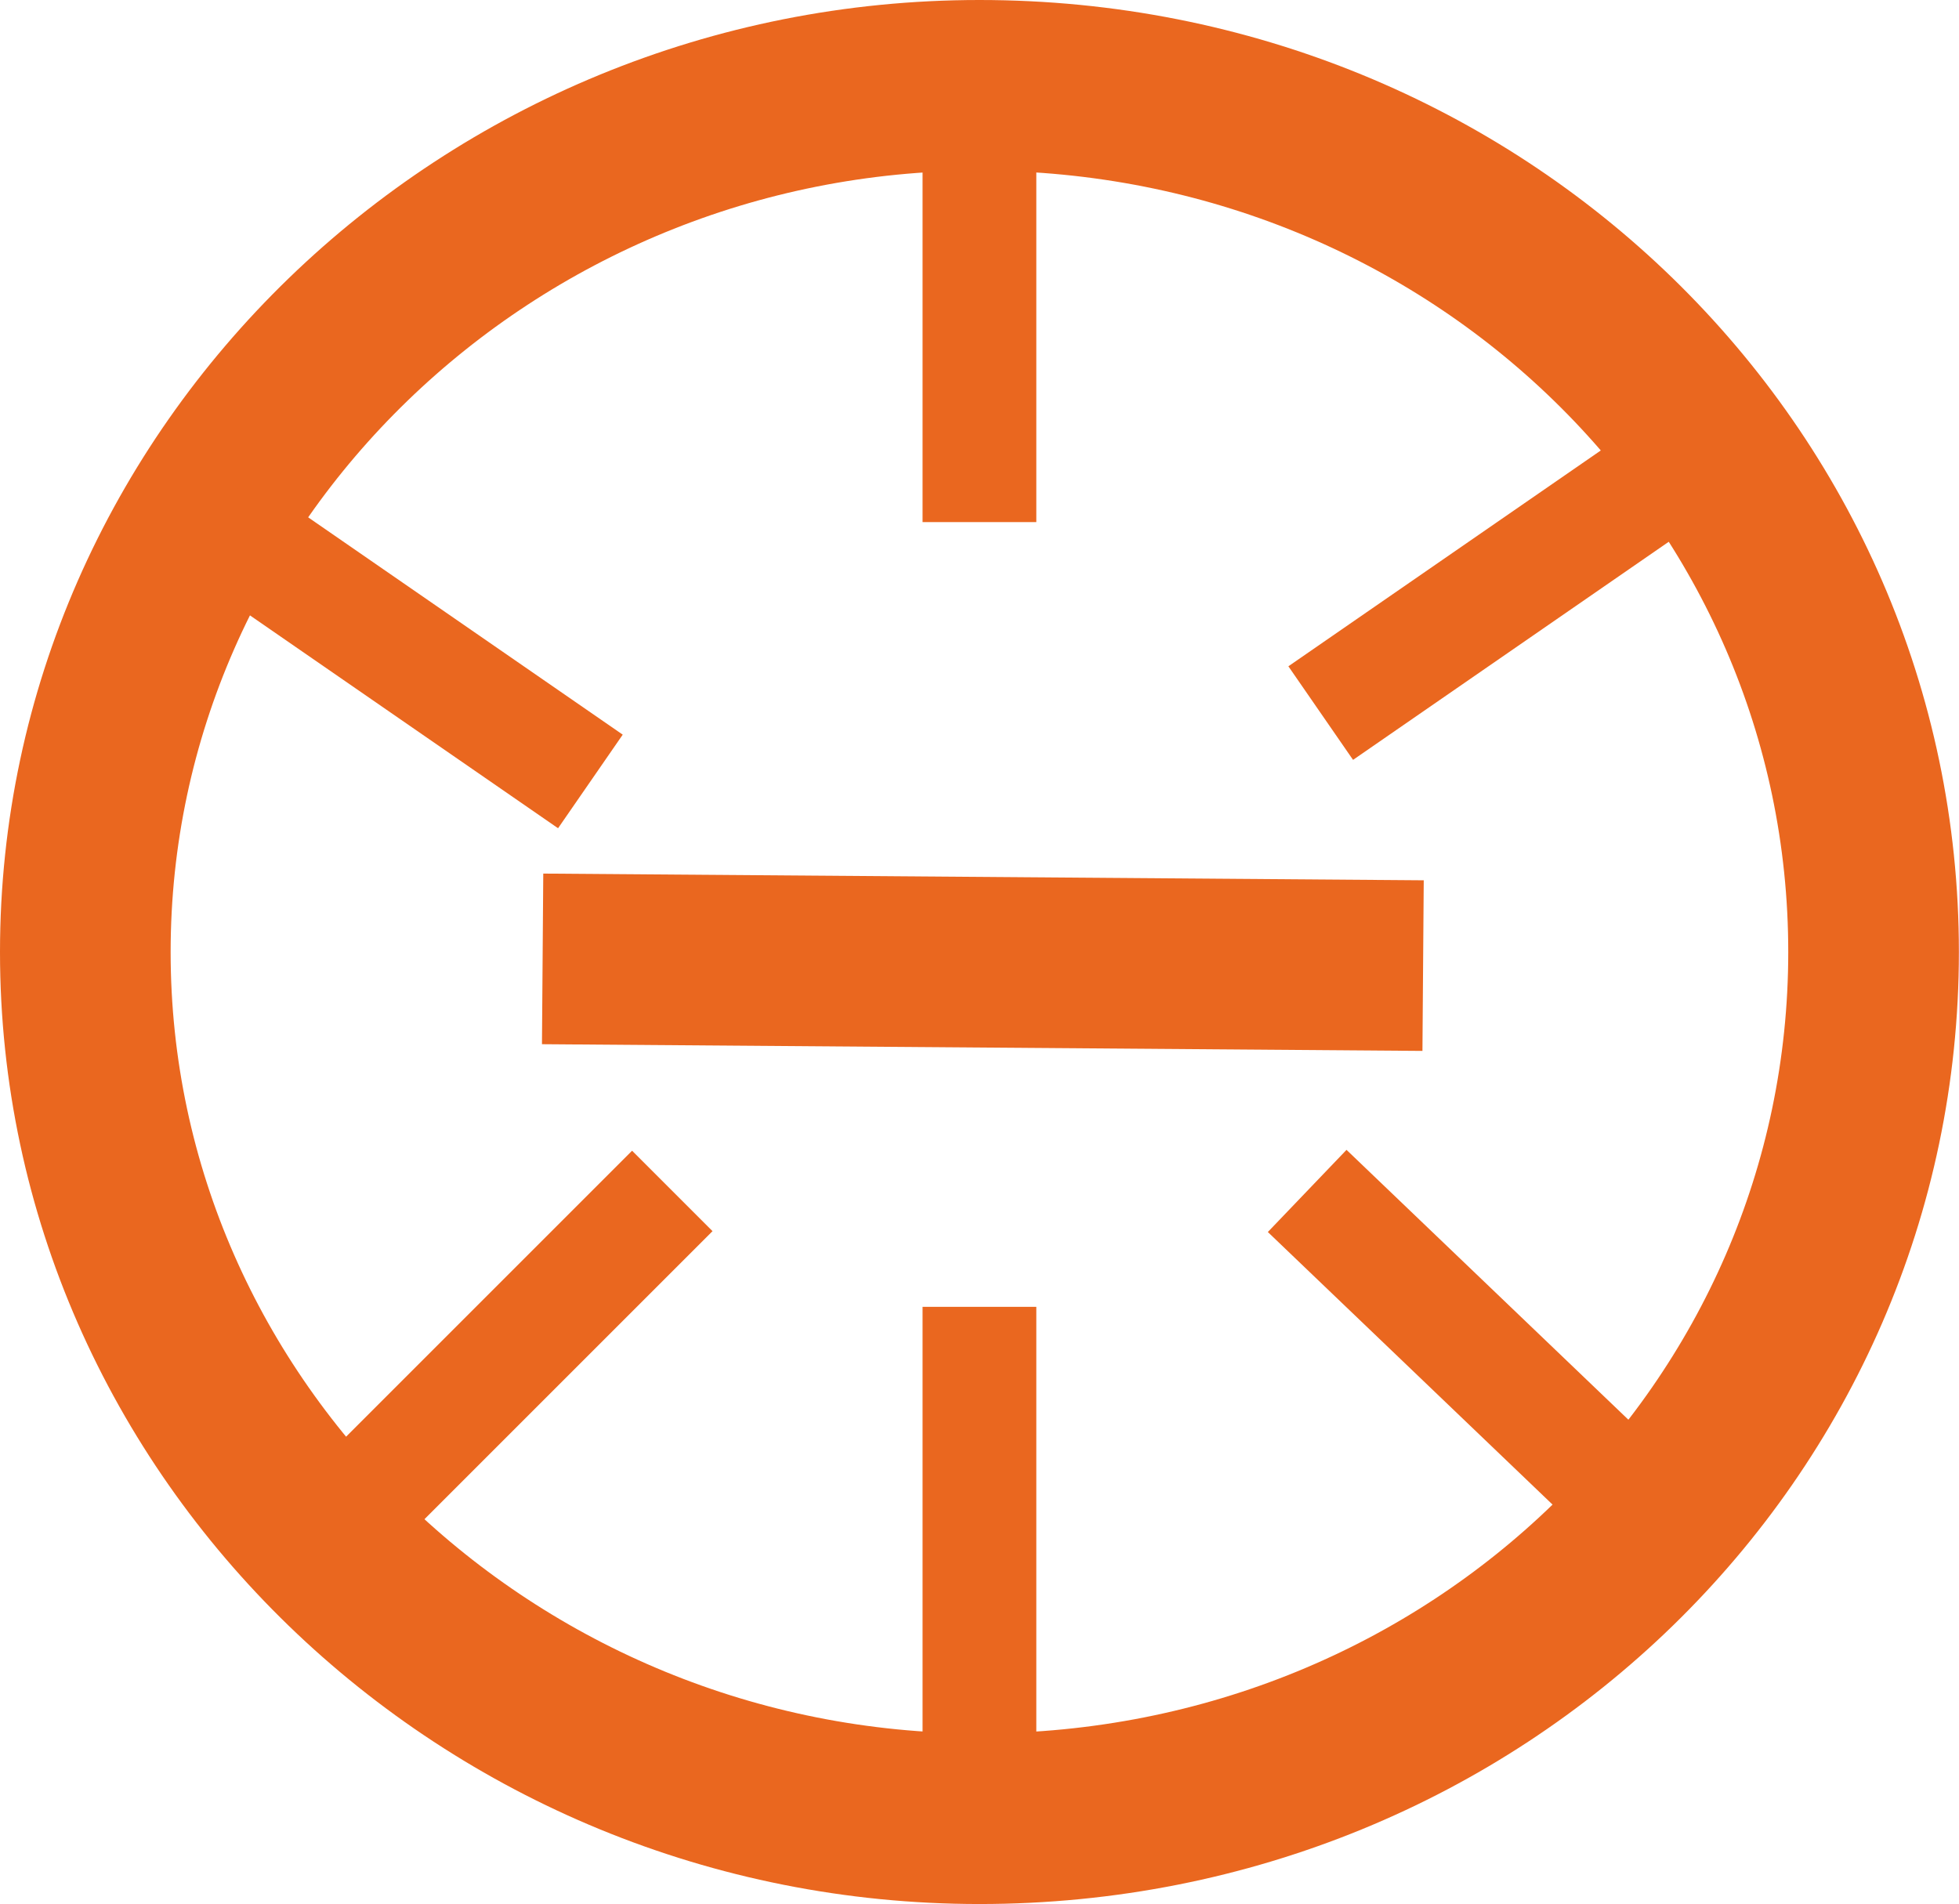 <?xml version="1.0" encoding="utf-8"?>
<!-- Generator: Adobe Illustrator 14.0.0, SVG Export Plug-In . SVG Version: 6.00 Build 43363)  -->
<!DOCTYPE svg PUBLIC "-//W3C//DTD SVG 1.1//EN" "http://www.w3.org/Graphics/SVG/1.1/DTD/svg11.dtd">
<svg version="1.1" id="Livello_1" xmlns="http://www.w3.org/2000/svg" xmlns:xlink="http://www.w3.org/1999/xlink" x="0px" y="0px"
	 width="17.221px" height="16.739px" viewBox="0 0 17.221 16.739" enable-background="new 0 0 17.221 16.739" xml:space="preserve">
<path fill-rule="evenodd" clip-rule="evenodd" fill="none" d="M8.61,0.75c-4.32,0-7.86,3.42-7.86,7.62
	c0,4.199,3.54,7.619,7.86,7.619c4.38,0,7.86-3.42,7.86-7.619C16.471,4.17,12.99,0.75,8.61,0.75"/>
<path fill="none" stroke="#EA671F" stroke-width="1.5" stroke-linecap="round" stroke-linejoin="round" stroke-miterlimit="10" d="
	M8.61,0.75c-4.32,0-7.86,3.42-7.86,7.62c0,4.199,3.54,7.619,7.86,7.619c4.38,0,7.86-3.42,7.86-7.619
	C16.471,4.17,12.99,0.75,8.61,0.75z"/>
<line fill="none" stroke="#EA671F" stroke-width="1.5" stroke-linejoin="round" stroke-miterlimit="10" x1="4.77" y1="8.43" x2="12.51" y2="8.489"/>
<path fill="none" stroke="#EA671F" stroke-linejoin="round" stroke-miterlimit="10" d="M2.91,13.47l3-3 M1.89,4.59l3.3,2.28
	 M14.311,13.17l-2.82-2.7 M14.91,3.989l-3.3,2.28 M8.61,0.87v3.72 M8.61,15.87v-4.381"/>
</svg>
